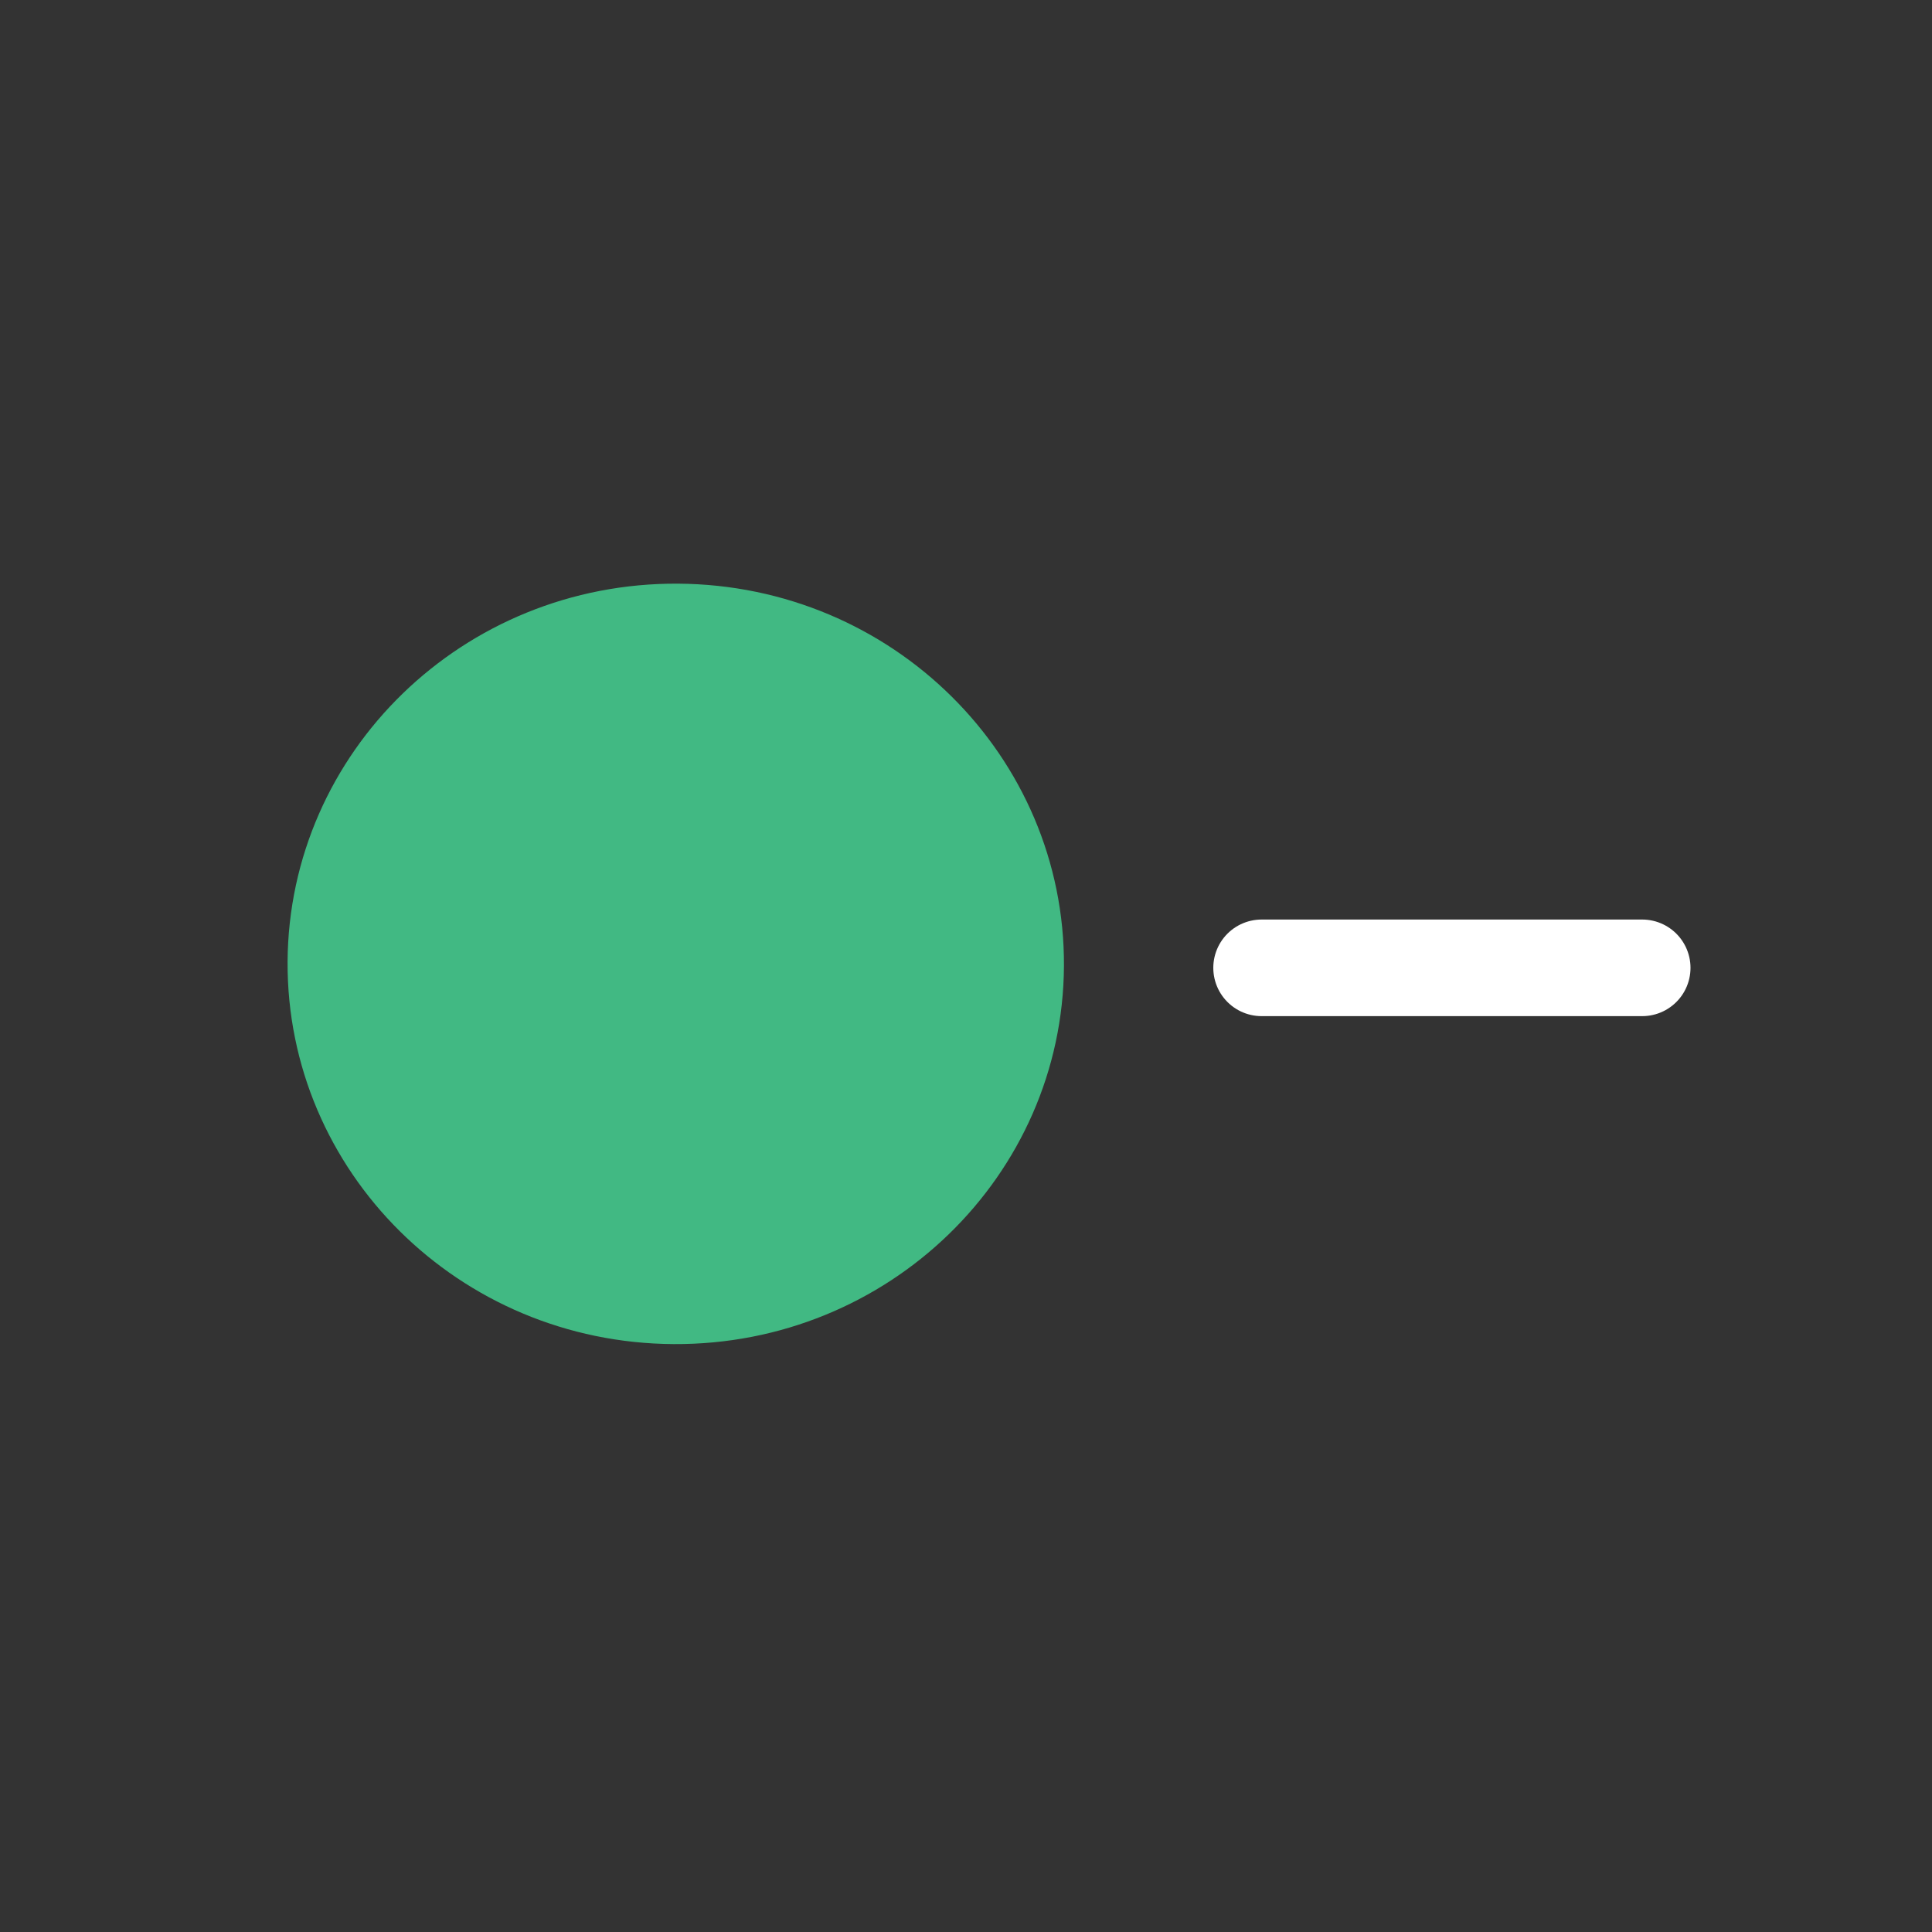 <svg width="20" height="20" viewBox="0 0 20 20" fill="none" xmlns="http://www.w3.org/2000/svg">

<rect x="0" y="0" width="20" height="20" fill="#333333" stroke="none"/>

<path d="M13.06 10.019L17 10.019" stroke="white" stroke-linecap="round" stroke-linejoin="round"/>
<path d="M3.477 9.958C3.488 8.07 5.062 6.531 7.015 6.542C8.968 6.554 10.524 8.111 10.514 9.998C10.503 11.886 8.929 13.425 6.976 13.414C5.023 13.403 3.467 11.846 3.477 9.958Z" stroke="#41b983" fill="#41b983"/>
</svg>
